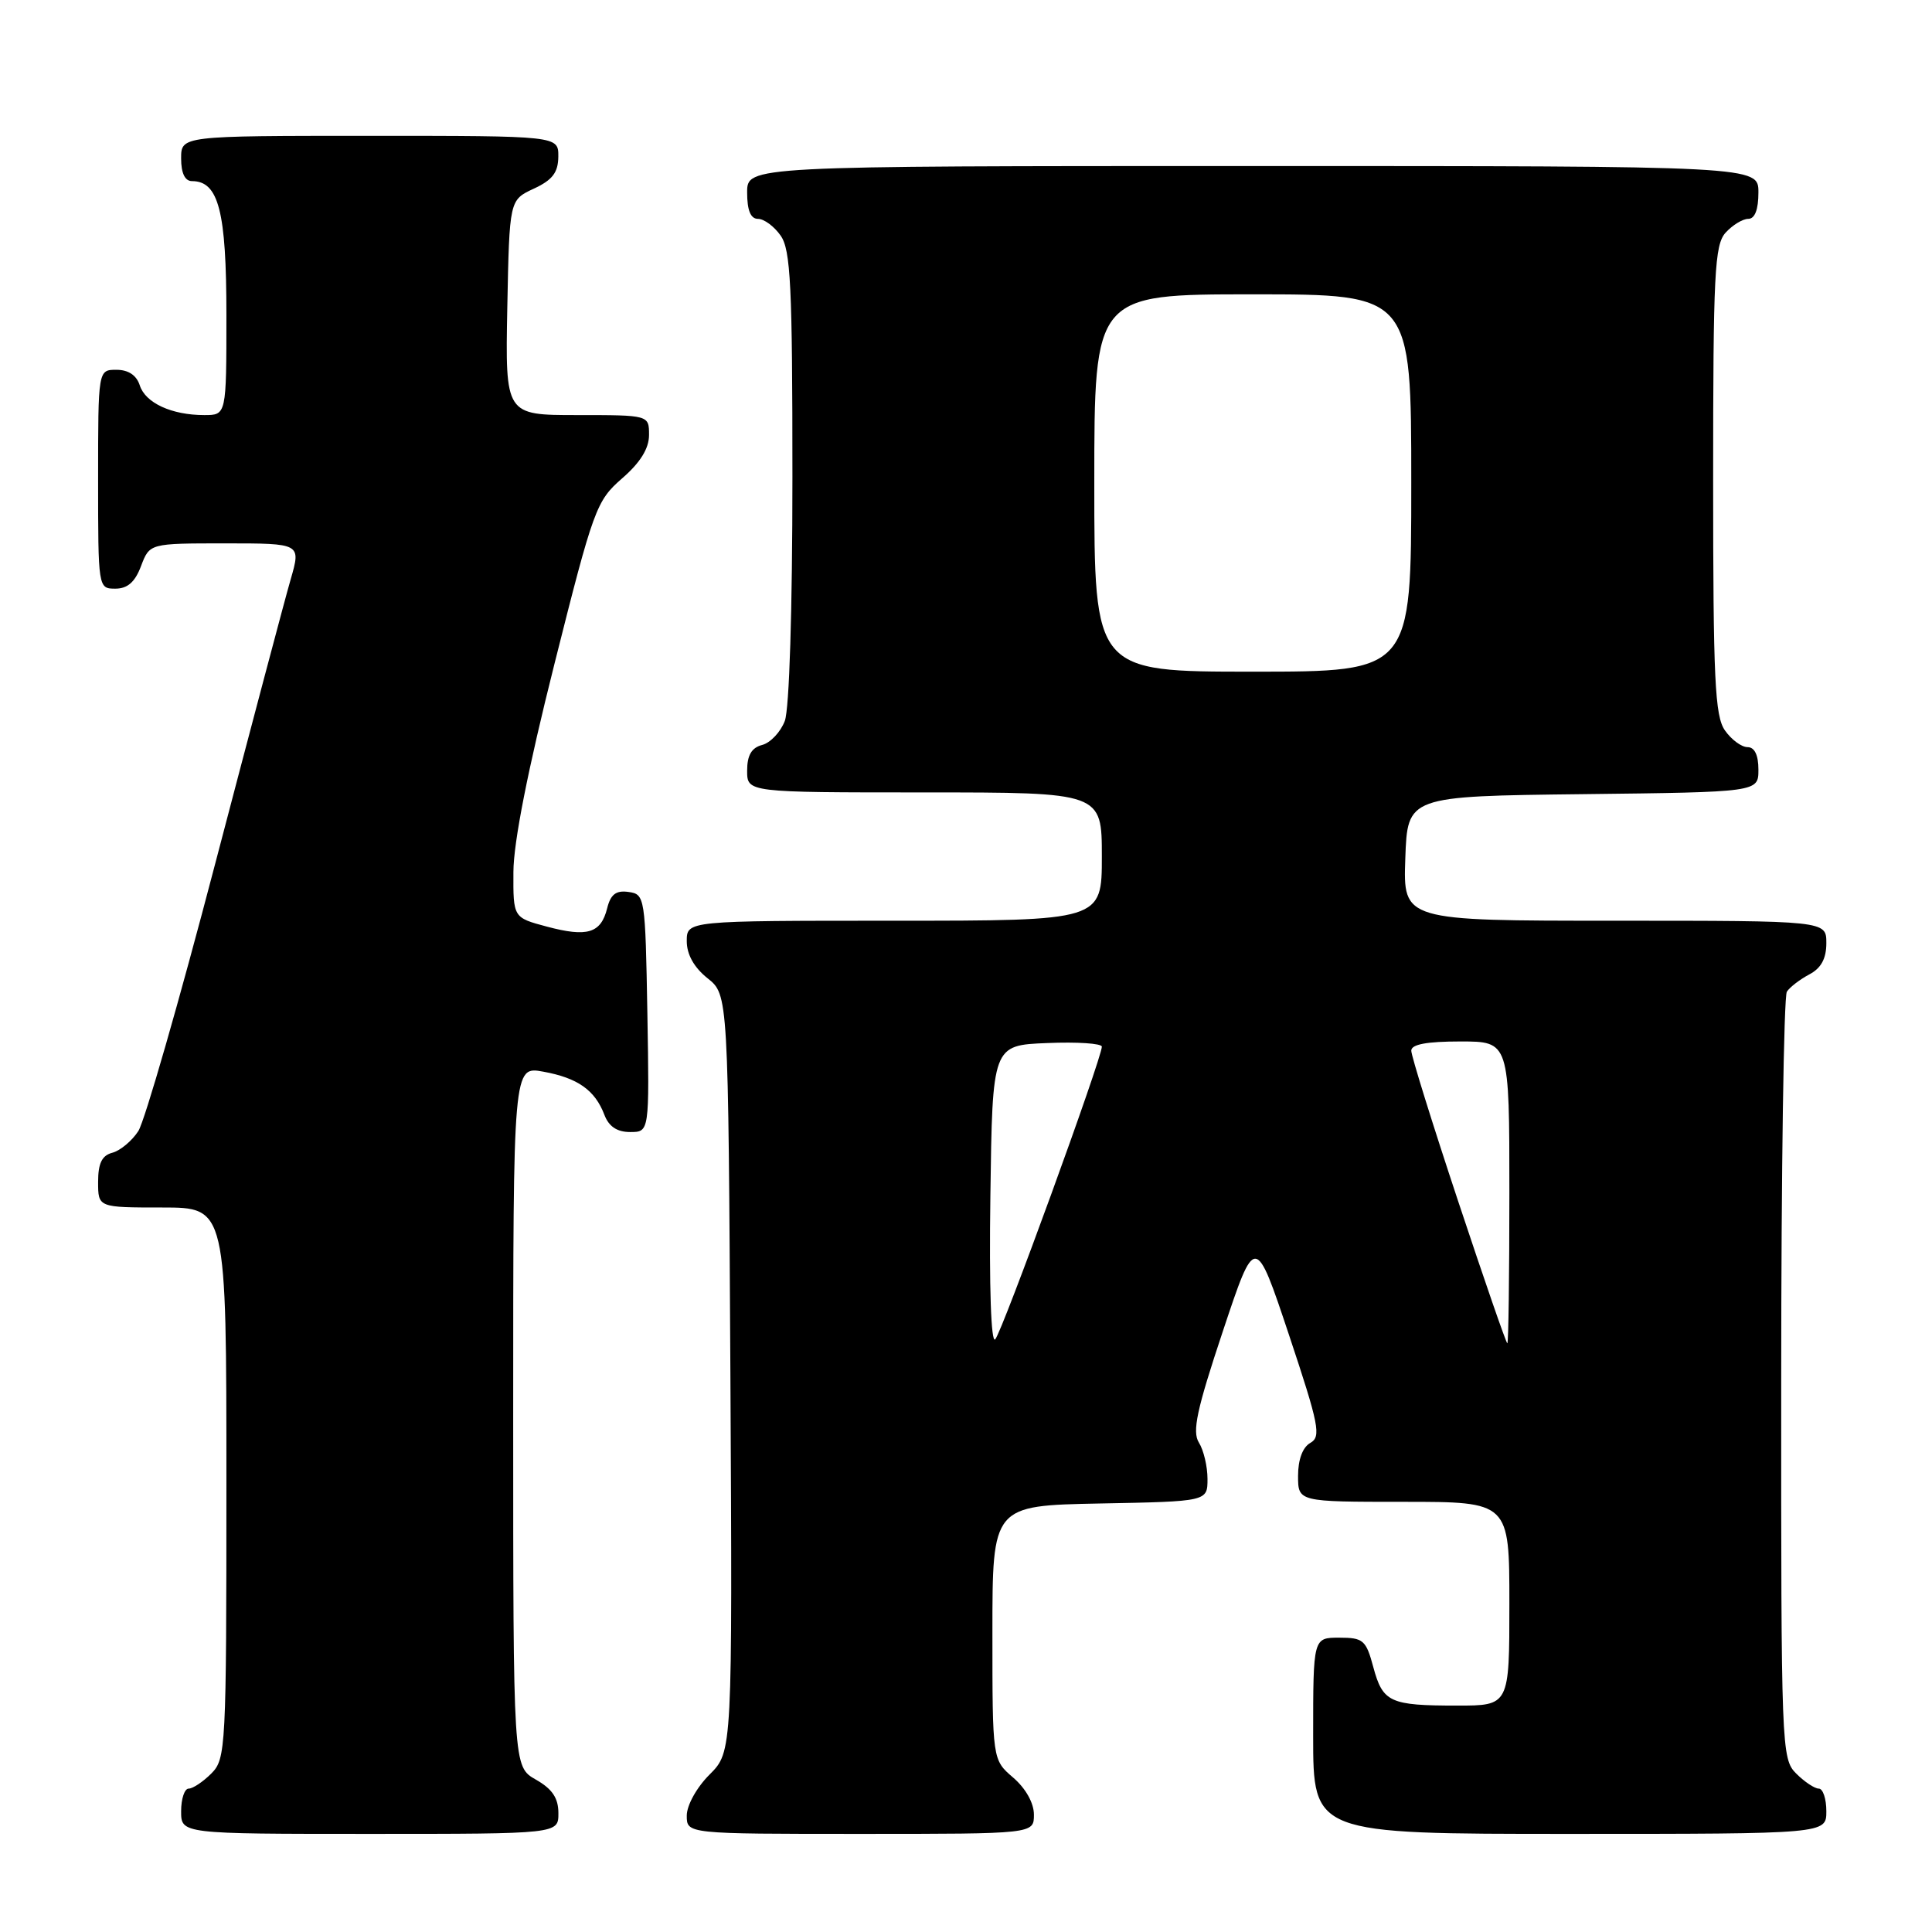<?xml version="1.0" encoding="UTF-8" standalone="no"?>
<!DOCTYPE svg PUBLIC "-//W3C//DTD SVG 1.1//EN" "http://www.w3.org/Graphics/SVG/1.1/DTD/svg11.dtd" >
<svg xmlns="http://www.w3.org/2000/svg" xmlns:xlink="http://www.w3.org/1999/xlink" version="1.1" viewBox="0 0 256 256">
 <g >
 <path fill="currentColor"
d=" M 73.99 240.25 C 73.99 238.25 73.18 237.04 70.99 235.80 C 68.00 234.09 68.00 234.09 68.00 187.68 C 68.00 141.27 68.00 141.27 71.98 142.00 C 76.55 142.83 78.84 144.45 80.08 147.71 C 80.67 149.27 81.76 150.00 83.50 150.00 C 86.05 150.00 86.05 150.00 85.78 134.25 C 85.51 118.85 85.45 118.49 83.29 118.19 C 81.63 117.95 80.91 118.50 80.45 120.36 C 79.62 123.67 77.82 124.21 72.46 122.78 C 68.00 121.59 68.00 121.59 68.03 115.54 C 68.04 111.62 69.95 101.95 73.46 88.00 C 78.65 67.37 79.01 66.37 82.43 63.39 C 84.84 61.30 86.00 59.43 86.00 57.64 C 86.00 55.00 86.00 55.00 76.47 55.00 C 66.95 55.00 66.95 55.00 67.22 40.75 C 67.50 26.50 67.50 26.50 70.73 25.00 C 73.21 23.85 73.96 22.86 73.98 20.75 C 74.00 18.00 74.00 18.00 49.00 18.00 C 24.00 18.00 24.00 18.00 24.00 21.00 C 24.00 22.95 24.51 24.00 25.44 24.00 C 28.97 24.00 30.00 28.01 30.00 41.72 C 30.00 55.00 30.00 55.00 27.07 55.00 C 22.74 55.00 19.26 53.39 18.52 51.06 C 18.09 49.72 17.01 49.00 15.43 49.00 C 13.00 49.00 13.00 49.00 13.00 63.50 C 13.00 77.93 13.01 78.00 15.28 78.00 C 16.90 78.00 17.89 77.13 18.69 75.00 C 19.83 72.00 19.83 72.00 29.86 72.00 C 39.89 72.00 39.89 72.00 38.52 76.75 C 37.76 79.36 33.26 96.35 28.50 114.50 C 23.75 132.65 19.17 148.57 18.33 149.87 C 17.49 151.17 15.94 152.46 14.90 152.74 C 13.51 153.10 13.00 154.13 13.00 156.62 C 13.00 160.00 13.00 160.00 21.50 160.00 C 30.00 160.00 30.00 160.00 30.00 196.50 C 30.00 231.67 29.93 233.07 28.00 235.00 C 26.90 236.10 25.55 237.00 25.00 237.00 C 24.45 237.00 24.00 238.35 24.00 240.00 C 24.00 243.00 24.00 243.00 49.00 243.00 C 74.00 243.00 74.00 243.00 73.99 240.25 Z  M 137.00 240.45 C 137.00 238.91 135.91 236.97 134.25 235.54 C 131.50 233.18 131.50 233.18 131.50 216.34 C 131.50 199.50 131.50 199.50 145.75 199.22 C 160.00 198.95 160.00 198.95 160.00 195.96 C 160.00 194.32 159.49 192.15 158.86 191.15 C 157.95 189.69 158.57 186.79 162.03 176.41 C 166.33 163.50 166.33 163.50 170.80 176.89 C 174.78 188.83 175.08 190.37 173.63 191.19 C 172.61 191.76 172.00 193.40 172.00 195.55 C 172.00 199.00 172.00 199.00 186.00 199.00 C 200.00 199.00 200.00 199.00 200.00 212.50 C 200.00 226.00 200.00 226.00 193.08 226.00 C 184.16 226.00 183.23 225.57 181.97 220.90 C 181.01 217.32 180.64 217.00 177.46 217.00 C 174.00 217.00 174.00 217.00 174.00 230.00 C 174.00 243.00 174.00 243.00 208.00 243.00 C 242.00 243.00 242.00 243.00 242.00 240.00 C 242.00 238.35 241.55 237.00 241.00 237.00 C 240.45 237.00 239.10 236.10 238.00 235.00 C 236.05 233.05 236.00 231.68 236.02 182.75 C 236.02 155.11 236.36 132.00 236.77 131.40 C 237.17 130.79 238.51 129.77 239.75 129.11 C 241.31 128.29 242.00 127.02 242.00 124.96 C 242.00 122.00 242.00 122.00 213.96 122.00 C 185.92 122.00 185.92 122.00 186.21 113.75 C 186.50 105.50 186.50 105.50 209.75 105.23 C 233.00 104.96 233.00 104.96 233.00 101.98 C 233.00 100.05 232.49 99.00 231.56 99.00 C 230.76 99.00 229.41 98.00 228.56 96.78 C 227.23 94.88 227.00 90.00 227.00 63.61 C 227.00 36.21 227.19 32.45 228.65 30.83 C 229.57 29.82 230.92 29.00 231.65 29.00 C 232.53 29.00 233.00 27.77 233.00 25.50 C 233.00 22.00 233.00 22.00 166.00 22.00 C 99.00 22.00 99.00 22.00 99.00 25.50 C 99.00 27.88 99.46 29.00 100.44 29.00 C 101.24 29.00 102.59 30.00 103.44 31.22 C 104.77 33.11 105.00 37.88 105.00 63.16 C 105.00 80.78 104.59 93.95 103.99 95.53 C 103.43 97.00 102.08 98.43 100.99 98.71 C 99.58 99.08 99.00 100.08 99.00 102.12 C 99.00 105.00 99.00 105.00 122.50 105.00 C 146.00 105.00 146.00 105.00 146.00 113.50 C 146.00 122.00 146.00 122.00 118.50 122.00 C 91.00 122.00 91.00 122.00 91.00 124.71 C 91.00 126.47 91.96 128.19 93.75 129.62 C 96.50 131.81 96.50 131.81 96.78 181.95 C 97.05 232.10 97.05 232.10 94.03 235.13 C 92.32 236.83 91.00 239.21 91.00 240.58 C 91.00 243.00 91.00 243.00 114.00 243.00 C 137.00 243.00 137.00 243.00 137.00 240.45 Z  M 131.23 158.47 C 131.50 138.50 131.50 138.50 138.75 138.21 C 142.74 138.04 146.00 138.26 146.00 138.69 C 146.00 140.21 132.78 176.52 131.87 177.47 C 131.32 178.06 131.06 170.63 131.23 158.47 Z  M 193.23 159.22 C 189.80 148.89 187.00 139.89 187.00 139.22 C 187.00 138.38 189.05 138.00 193.50 138.00 C 200.00 138.00 200.00 138.00 200.00 158.00 C 200.00 169.00 199.88 178.00 199.73 178.00 C 199.58 178.00 196.66 169.55 193.23 159.22 Z  M 145.00 64.00 C 145.00 39.00 145.00 39.00 166.00 39.00 C 187.00 39.00 187.00 39.00 187.00 64.00 C 187.00 89.00 187.00 89.00 166.00 89.00 C 145.00 89.00 145.00 89.00 145.00 64.00 Z "/>
</g>
</svg>